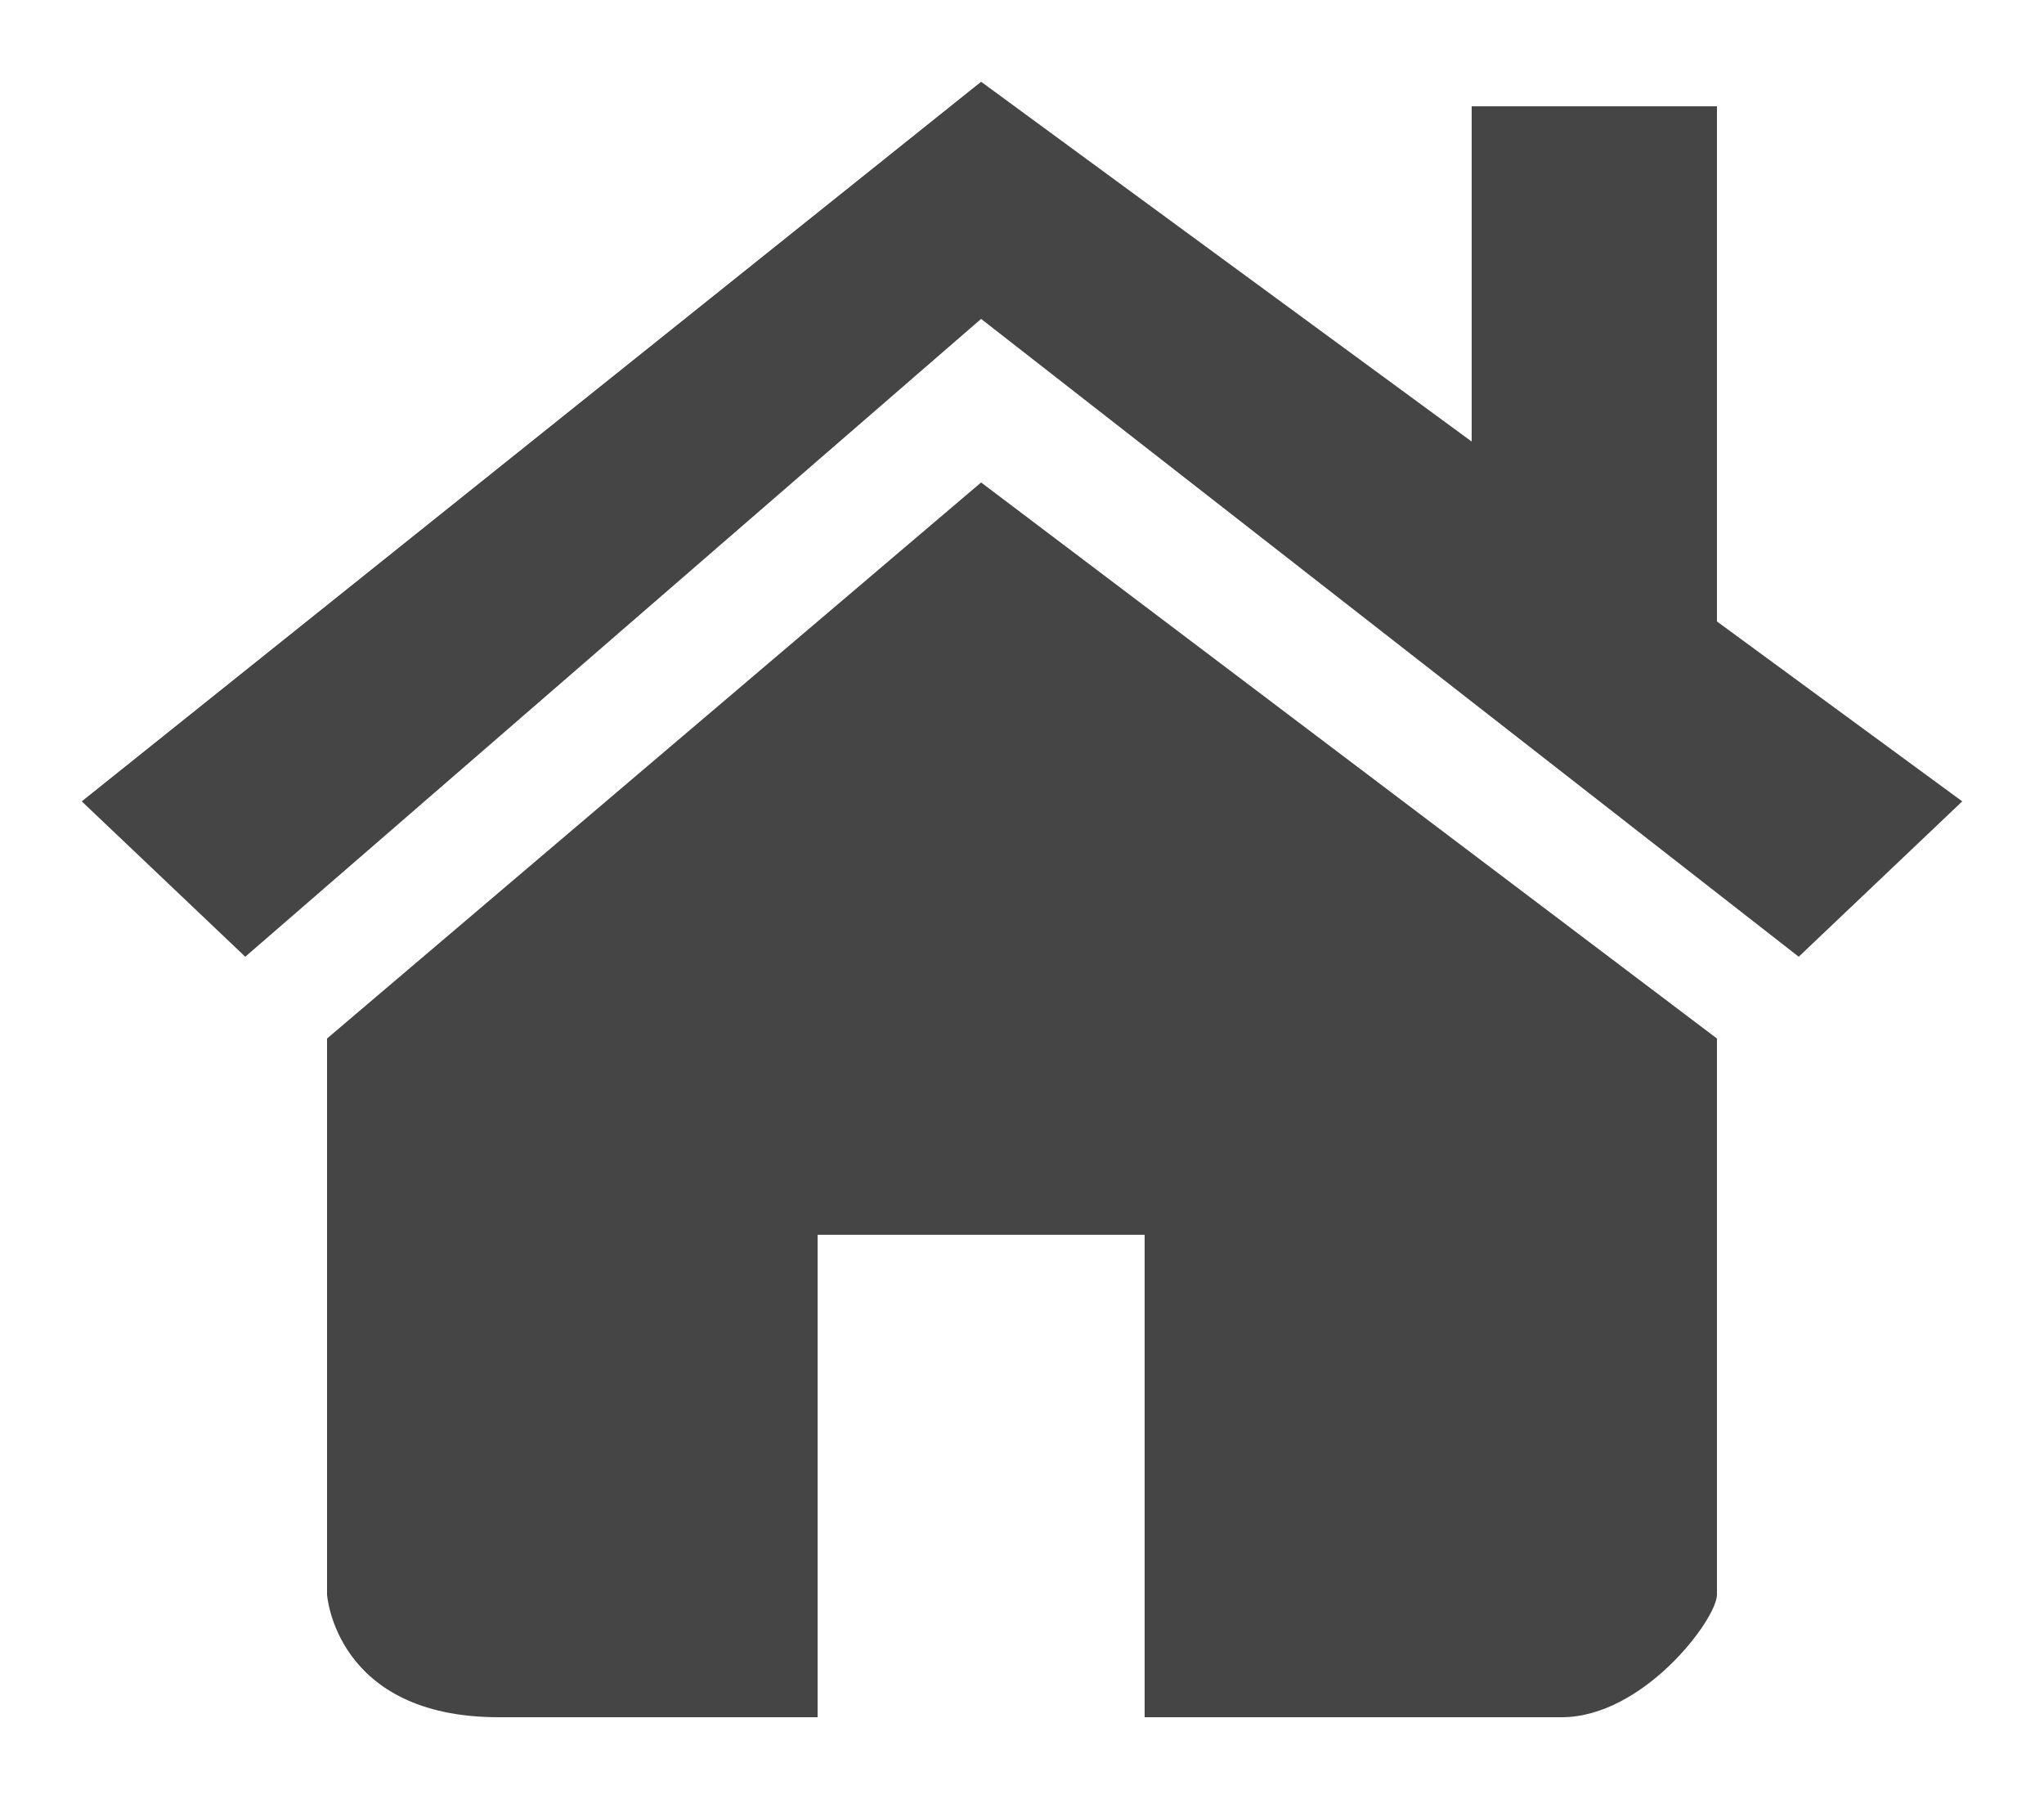 <?xml version="1.0" encoding="utf-8"?>
<!-- Generator: Adobe Illustrator 19.0.0, SVG Export Plug-In . SVG Version: 6.00 Build 0)  -->
<svg version="1.1" id="Layer_1" xmlns="http://www.w3.org/2000/svg" xmlns:xlink="http://www.w3.org/1999/xlink" x="0px" y="0px"
	 viewBox="-612 315 25 22" style="enable-background:new -612 315 25 22;" xml:space="preserve">
<style type="text/css">
	.st0{fill:none;}
	.st1{fill:#454545;}
</style>
<rect id="home_1_" x="-612" y="315" class="st0" width="25" height="22"/>
<g>
	<path class="st1" d="M-608,327.7v6.8c0,0,0.1,1.5,2.1,1.5h3.9v-5.9h4v5.9h5.1c1,0,1.9-1.2,1.9-1.5v-6.8l-9-6.8L-608,327.7z"/>
	<polygon class="st1" points="-591,322.6 -591,317.4 -591,317 -591,316.3 -594,316.3 -594,317 -594,317.4 -594,320.4 -600,316 
		-611,324.8 -609,326.7 -600,318.9 -590,326.7 -588,324.8 	"/>
</g>
</svg>
